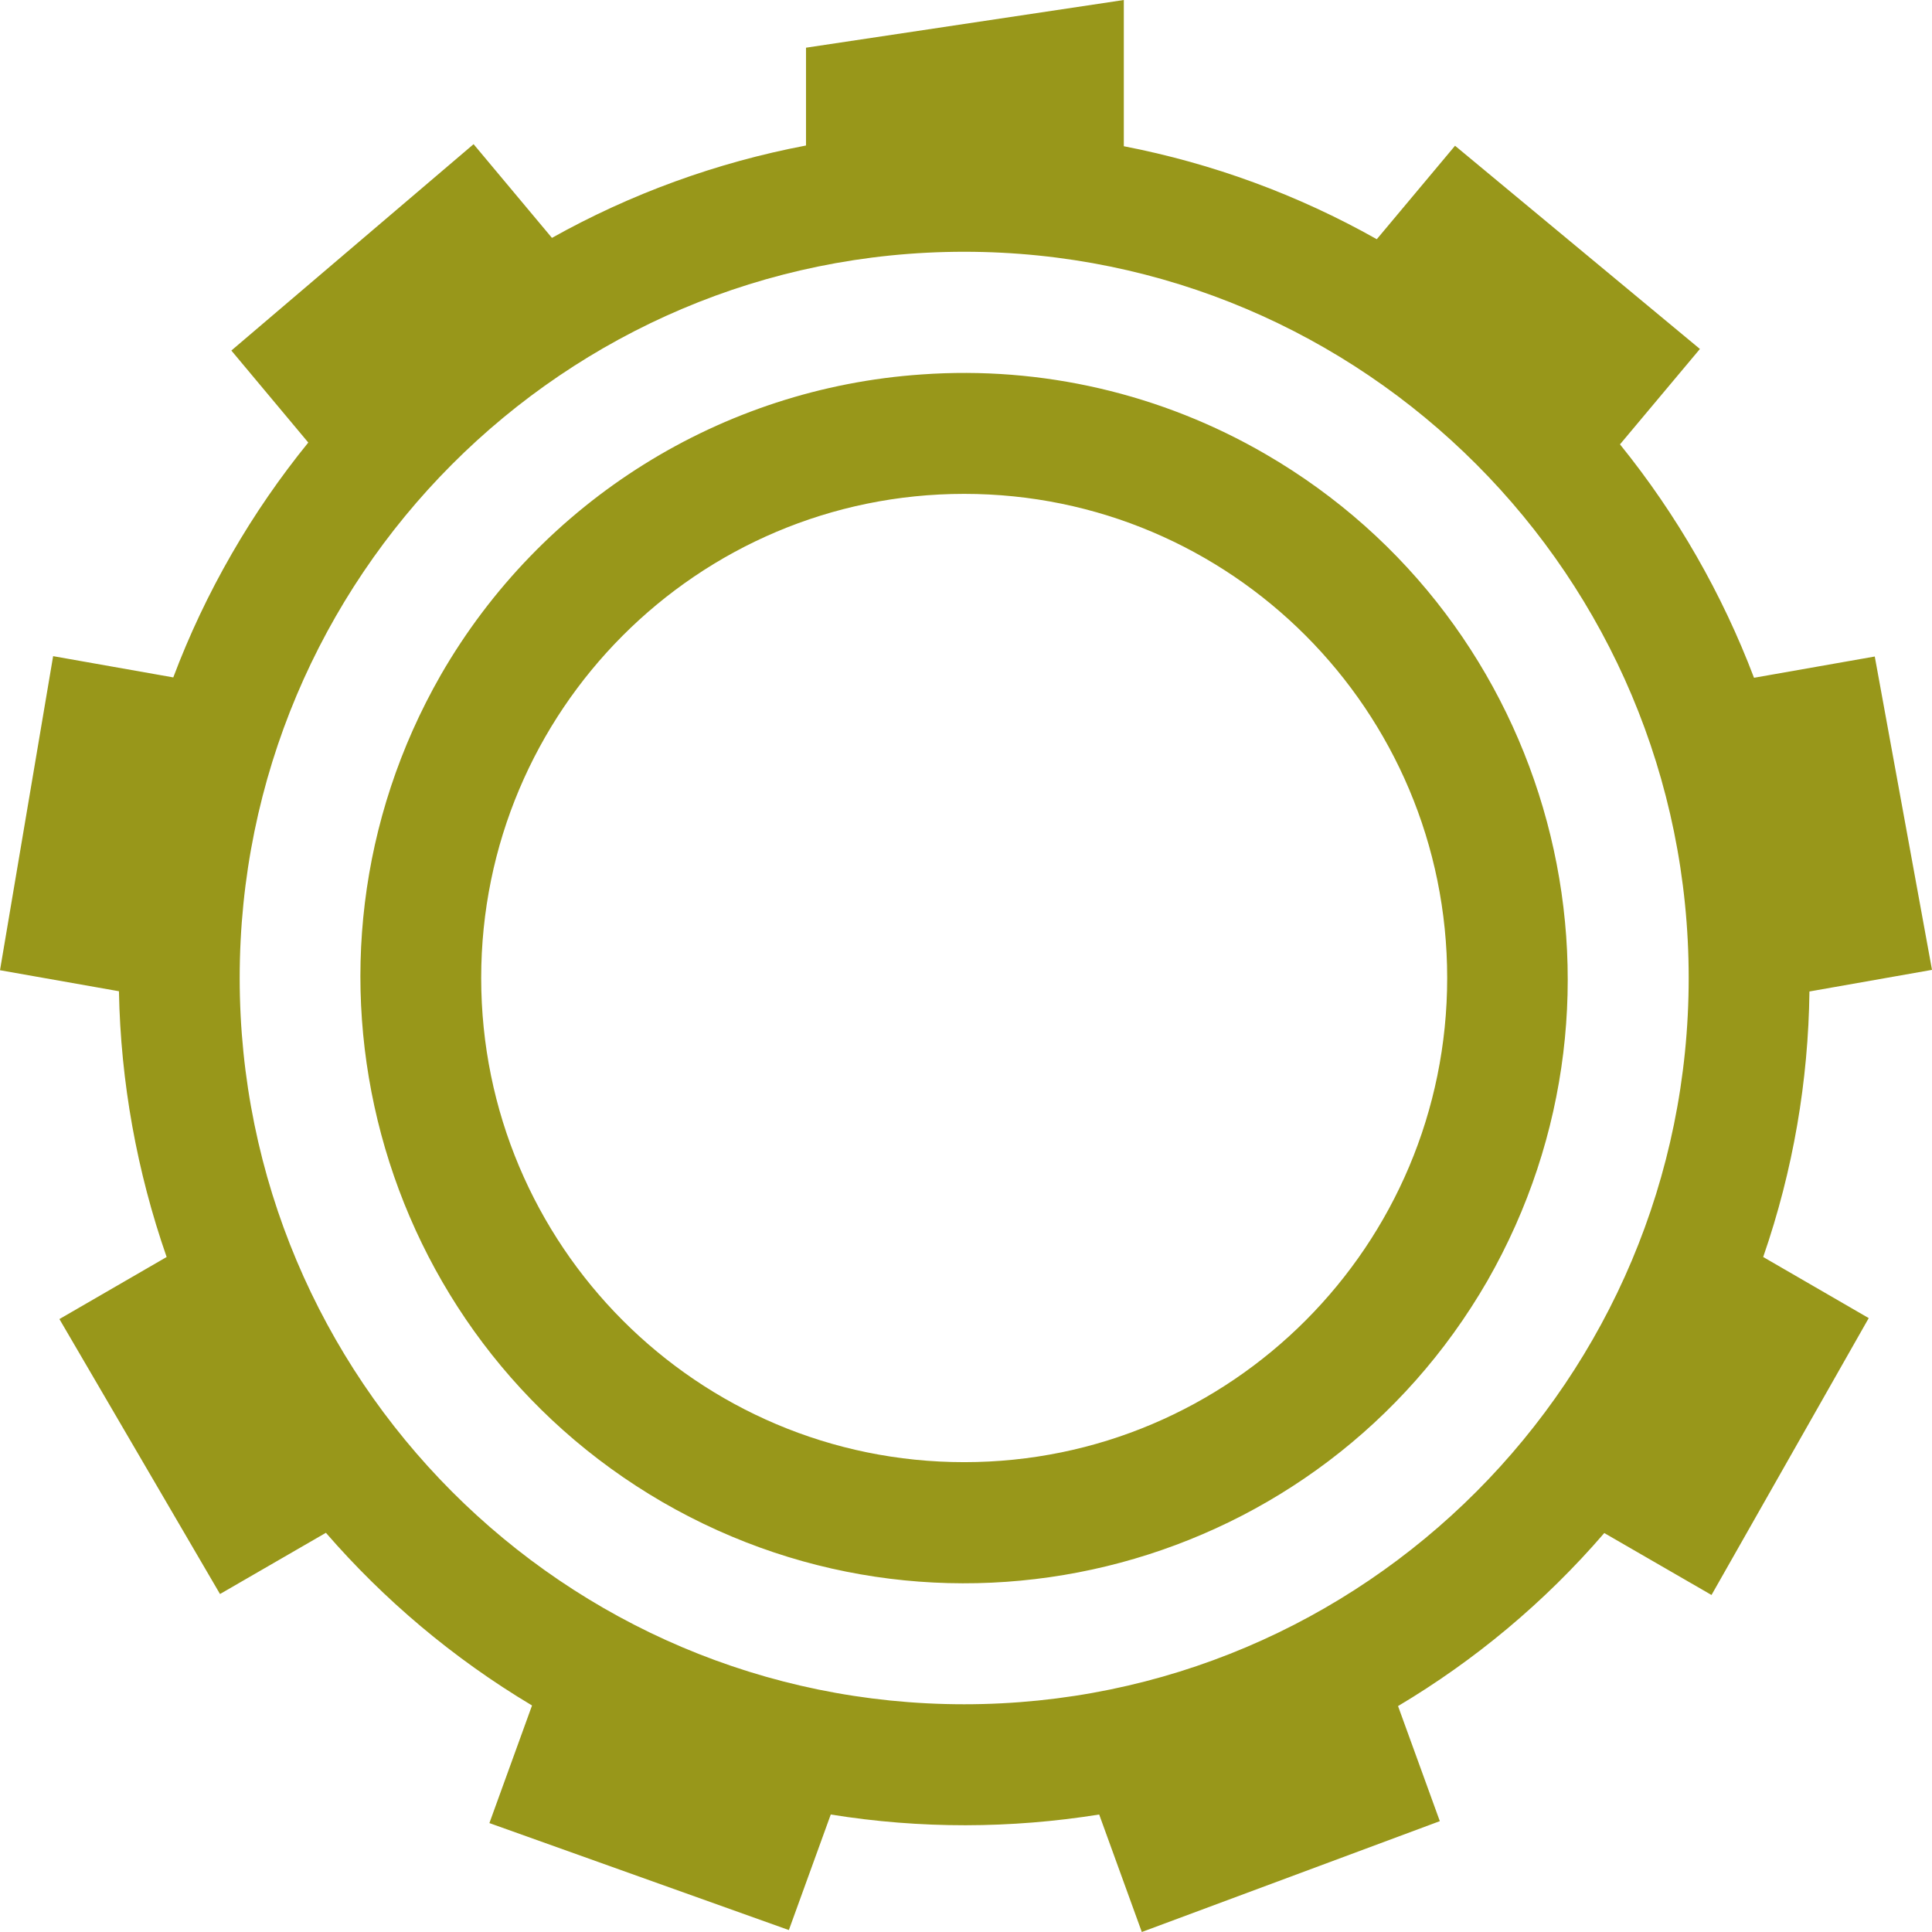 <svg xmlns="http://www.w3.org/2000/svg" style="isolation:isolate" width="16" height="16" viewBox="0 0 16 16">
  <defs>
   <style id="current-color-scheme" type="text/css">
   .ColorScheme-Text { color:#98971a; } .ColorScheme-Highlight { color:#5294e2; }
  </style>
  <linearGradient id="arrongin" x1="0%" x2="0%" y1="0%" y2="100%">
   <stop offset="0%" style="stop-color:#dd9b44; stop-opacity:1"/>
   <stop offset="100%" style="stop-color:#ad6c16; stop-opacity:1"/>
  </linearGradient>
  <linearGradient id="aurora" x1="0%" x2="0%" y1="0%" y2="100%">
   <stop offset="0%" style="stop-color:#09D4DF; stop-opacity:1"/>
   <stop offset="100%" style="stop-color:#9269F4; stop-opacity:1"/>
  </linearGradient>
  <linearGradient id="fitdance" x1="0%" x2="0%" y1="0%" y2="100%">
   <stop offset="0%" style="stop-color:#1AD6AB; stop-opacity:1"/>
   <stop offset="100%" style="stop-color:#329DB6; stop-opacity:1"/>
  </linearGradient>
  <linearGradient id="oomox" x1="0%" x2="0%" y1="0%" y2="100%">
   <stop offset="0%" style="stop-color:#efefe7; stop-opacity:1"/>
   <stop offset="100%" style="stop-color:#8f8f8b; stop-opacity:1"/>
  </linearGradient>
  <linearGradient id="rainblue" x1="0%" x2="0%" y1="0%" y2="100%">
   <stop offset="0%" style="stop-color:#00F260; stop-opacity:1"/>
   <stop offset="100%" style="stop-color:#0575E6; stop-opacity:1"/>
  </linearGradient>
  <linearGradient id="sunrise" x1="0%" x2="0%" y1="0%" y2="100%">
   <stop offset="0%" style="stop-color: #FF8501; stop-opacity:1"/>
   <stop offset="100%" style="stop-color: #FFCB01; stop-opacity:1"/>
  </linearGradient>
  <linearGradient id="telinkrin" x1="0%" x2="0%" y1="0%" y2="100%">
   <stop offset="0%" style="stop-color: #b2ced6; stop-opacity:1"/>
   <stop offset="100%" style="stop-color: #6da5b7; stop-opacity:1"/>
  </linearGradient>
  <linearGradient id="60spsycho" x1="0%" x2="0%" y1="0%" y2="100%">
   <stop offset="0%" style="stop-color: #df5940; stop-opacity:1"/>
   <stop offset="25%" style="stop-color: #d8d15f; stop-opacity:1"/>
   <stop offset="50%" style="stop-color: #e9882a; stop-opacity:1"/>
   <stop offset="100%" style="stop-color: #279362; stop-opacity:1"/>
  </linearGradient>
  <linearGradient id="90ssummer" x1="0%" x2="0%" y1="0%" y2="100%">
   <stop offset="0%" style="stop-color: #f618c7; stop-opacity:1"/>
   <stop offset="20%" style="stop-color: #94ffab; stop-opacity:1"/>
   <stop offset="50%" style="stop-color: #fbfd54; stop-opacity:1"/>
   <stop offset="100%" style="stop-color: #0f83ae; stop-opacity:1"/>
  </linearGradient>
  <linearGradient id="cyberneon" x1="0%" x2="0%" y1="0%" y2="100%">
    <stop offset="0" style="stop-color:#0abdc6; stop-opacity:1"/>
    <stop offset="1" style="stop-color:#ea00d9; stop-opacity:1"/>
  </linearGradient>

  <clipPath id="_clipPath_MYuAkqNwN0vnPU7abOY9vX4OOhqyXS2X">
   <rect width="16" height="16"/>
  </clipPath>
 </defs>
 <g clip-path="url(#_clipPath_MYuAkqNwN0vnPU7abOY9vX4OOhqyXS2X)">
  <rect style="fill:#000000" fill-opacity="0" width="16" height="16"/>
  <path fill="currentColor" class="ColorScheme-Text" fill-rule="evenodd" d="M 7.985 2.085 C 11.299 2.085 13.985 4.778 13.985 8.099 C 13.985 11.421 11.299 14.114 7.985 14.114 C 4.671 14.114 1.985 11.421 1.985 8.099 C 1.985 4.778 4.671 2.085 7.985 2.085 L 7.985 2.085 L 7.985 2.085 Z M 6.675 1.205 C 5.933 1.346 5.223 1.605 4.571 1.97 L 3.922 1.194 L 3.922 1.194 L 1.916 2.903 L 2.553 3.665 C 2.32 3.952 2.107 4.26 1.919 4.587 C 1.727 4.92 1.566 5.262 1.435 5.61 L 1.435 5.61 L 0.44 5.434 L 0.44 5.434 L 0 8.035 L 0.985 8.209 C 0.999 8.96 1.134 9.704 1.38 10.41 L 0.492 10.924 L 1.822 13.201 L 2.699 12.694 L 2.699 12.694 C 3.177 13.245 3.748 13.731 4.406 14.124 L 4.053 15.098 L 6.533 15.984 L 6.88 15.027 L 6.88 15.027 C 7.622 15.147 8.373 15.144 9.103 15.027 L 9.456 16 L 11.924 15.082 L 11.578 14.129 L 11.578 14.129 C 12.211 13.752 12.79 13.272 13.286 12.696 L 14.174 13.209 L 15.476 10.916 L 14.602 10.41 L 14.602 10.41 C 14.851 9.691 14.976 8.949 14.985 8.211 L 16 8.032 L 15.526 5.437 L 15.526 5.437 L 14.526 5.613 C 14.263 4.92 13.89 4.266 13.416 3.68 L 14.078 2.89 L 12.05 1.207 L 12.05 1.207 L 11.402 1.981 C 10.747 1.612 10.04 1.353 9.307 1.211 L 9.307 0.001 L 9.307 0 L 9.307 0 L 6.675 0.395 L 6.675 1.205 L 6.675 1.205 Z M 7.985 4.09 C 10.194 4.09 11.985 5.885 11.985 8.099 C 11.985 10.314 10.194 12.109 7.985 12.109 C 5.776 12.109 3.985 10.314 3.985 8.099 C 3.985 5.885 5.776 4.09 7.985 4.09 L 7.985 4.09 Z M 7.633 3.101 C 5.975 3.214 4.482 4.147 3.651 5.589 C 2.276 7.99 3.097 11.053 5.487 12.44 C 7.878 13.823 10.934 13.004 12.317 10.609 C 13.692 8.209 12.871 5.147 10.481 3.761 C 9.619 3.26 8.627 3.03 7.633 3.101 L 7.633 3.101 Z"/>
 </g>
</svg>
